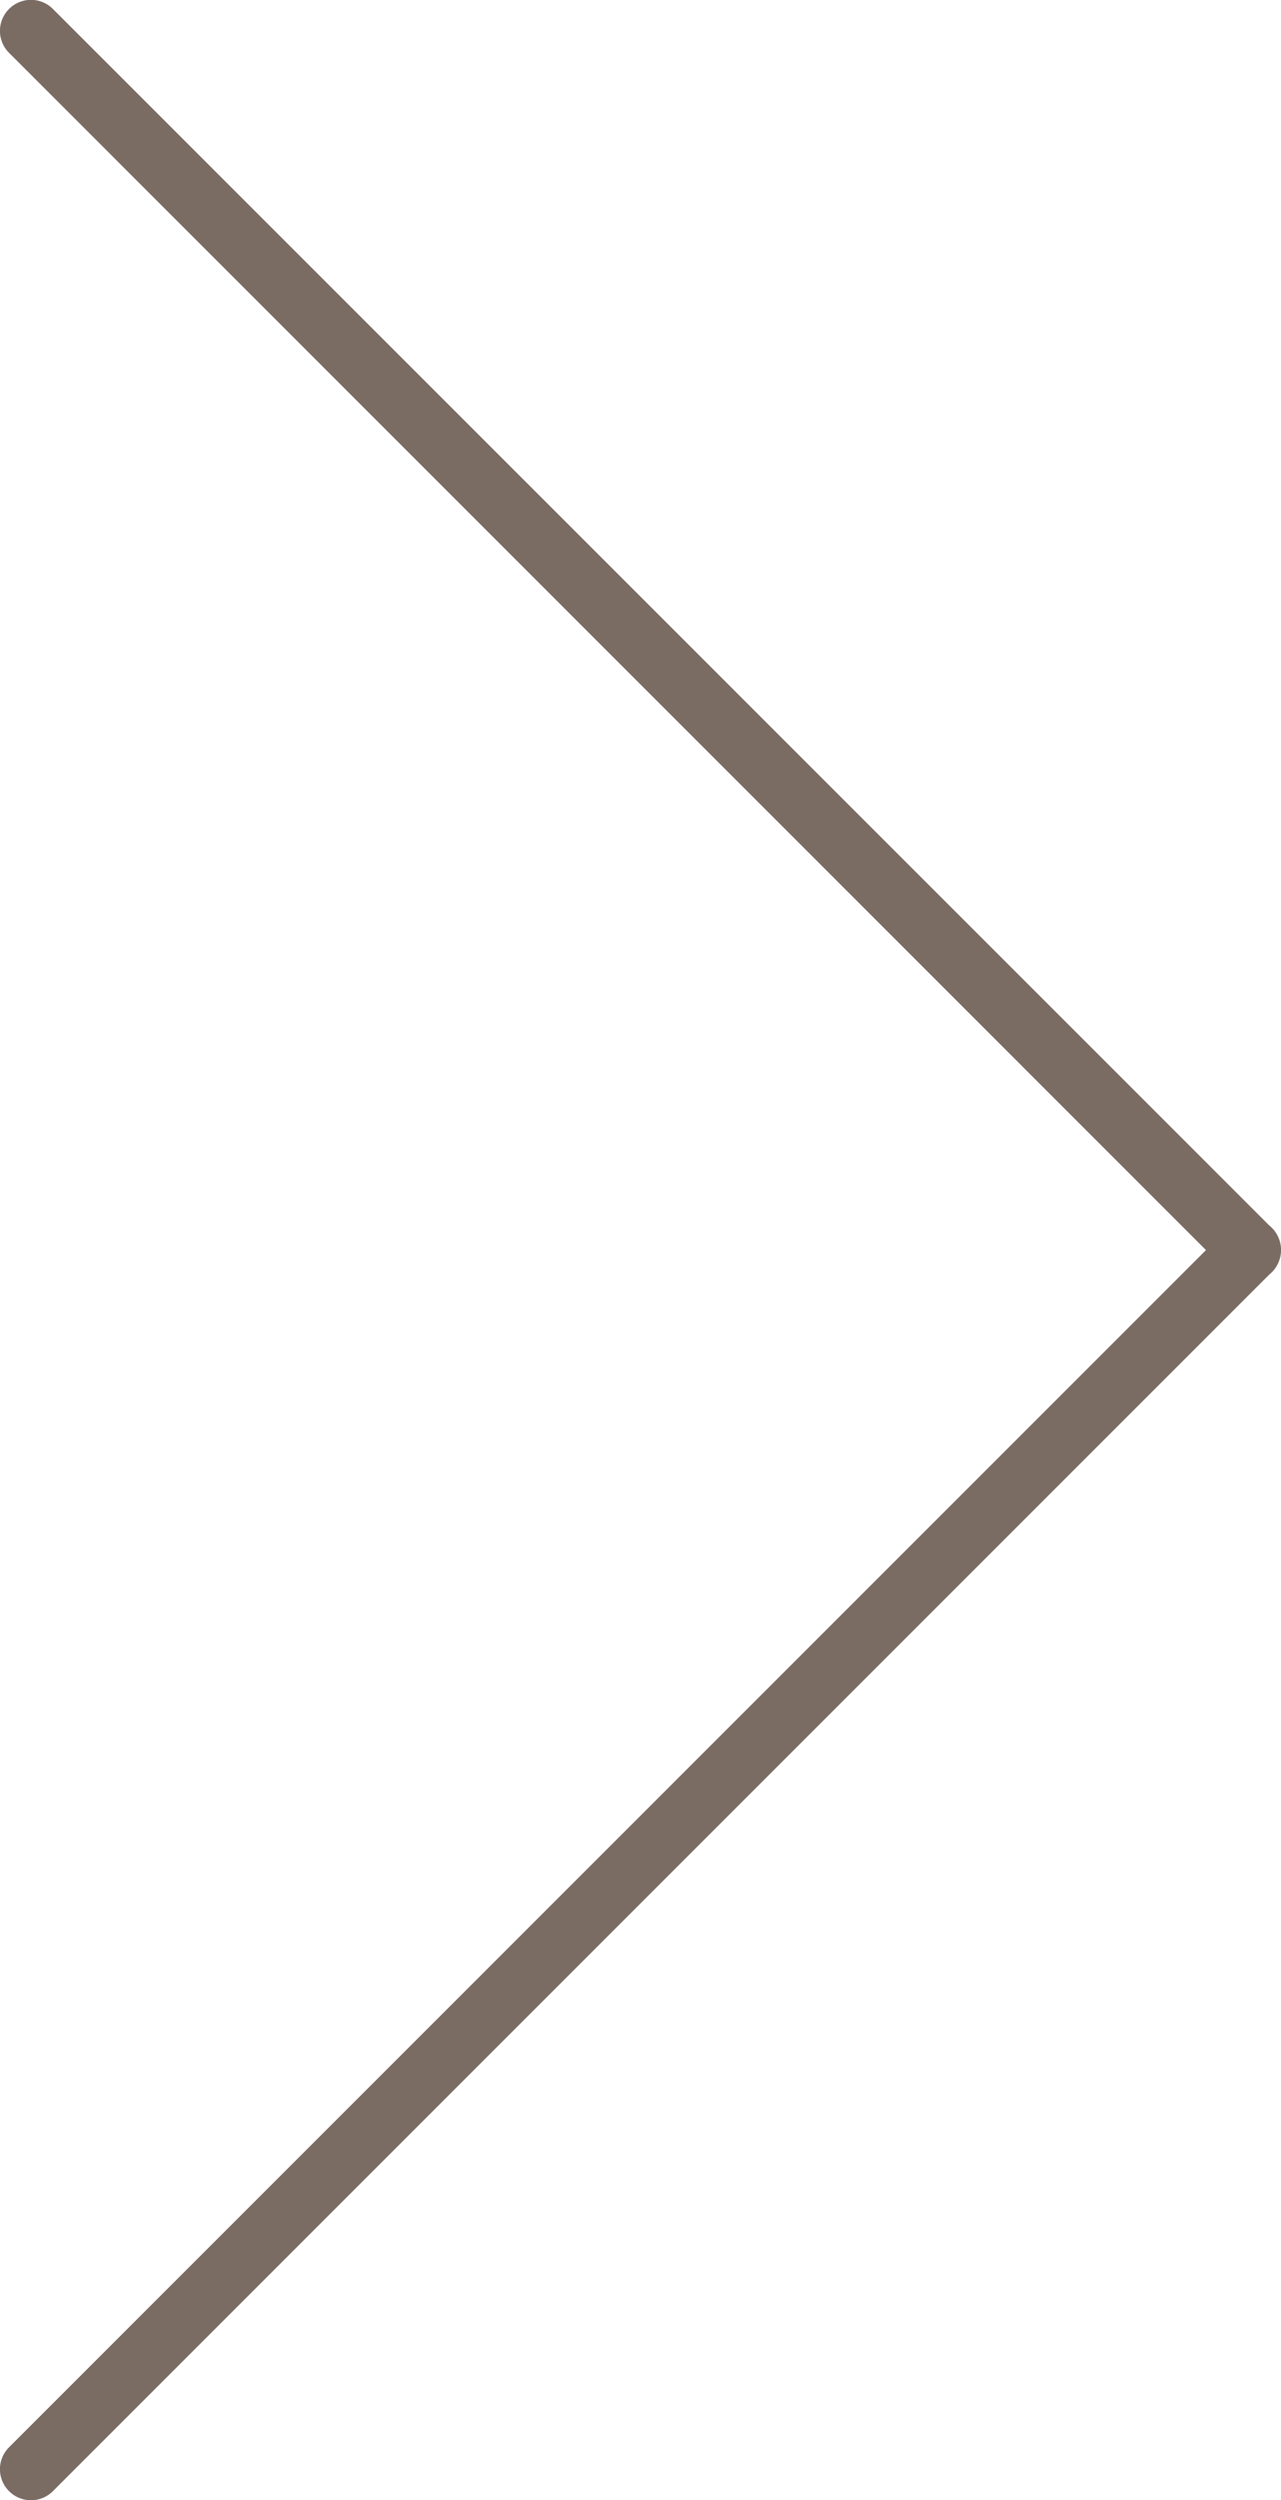 <svg id="圖層_1" data-name="圖層 1" xmlns="http://www.w3.org/2000/svg" viewBox="0 0 289.05 564.05"><defs><style>.cls-1{fill:#7b6c63;}</style></defs><title>未命名-1</title><path class="cls-1" d="M707.6,527,437.52,797.08a7,7,0,0,0,9.9,9.9L721.9,532.5a5.67,5.67,0,0,0,.58-.52,7.1,7.1,0,0,0,0-10,5.67,5.67,0,0,0-.58-.52L447.42,247a7,7,0,0,0-9.9,9.9Z" transform="translate(-435.48 -244.98)"/></svg>